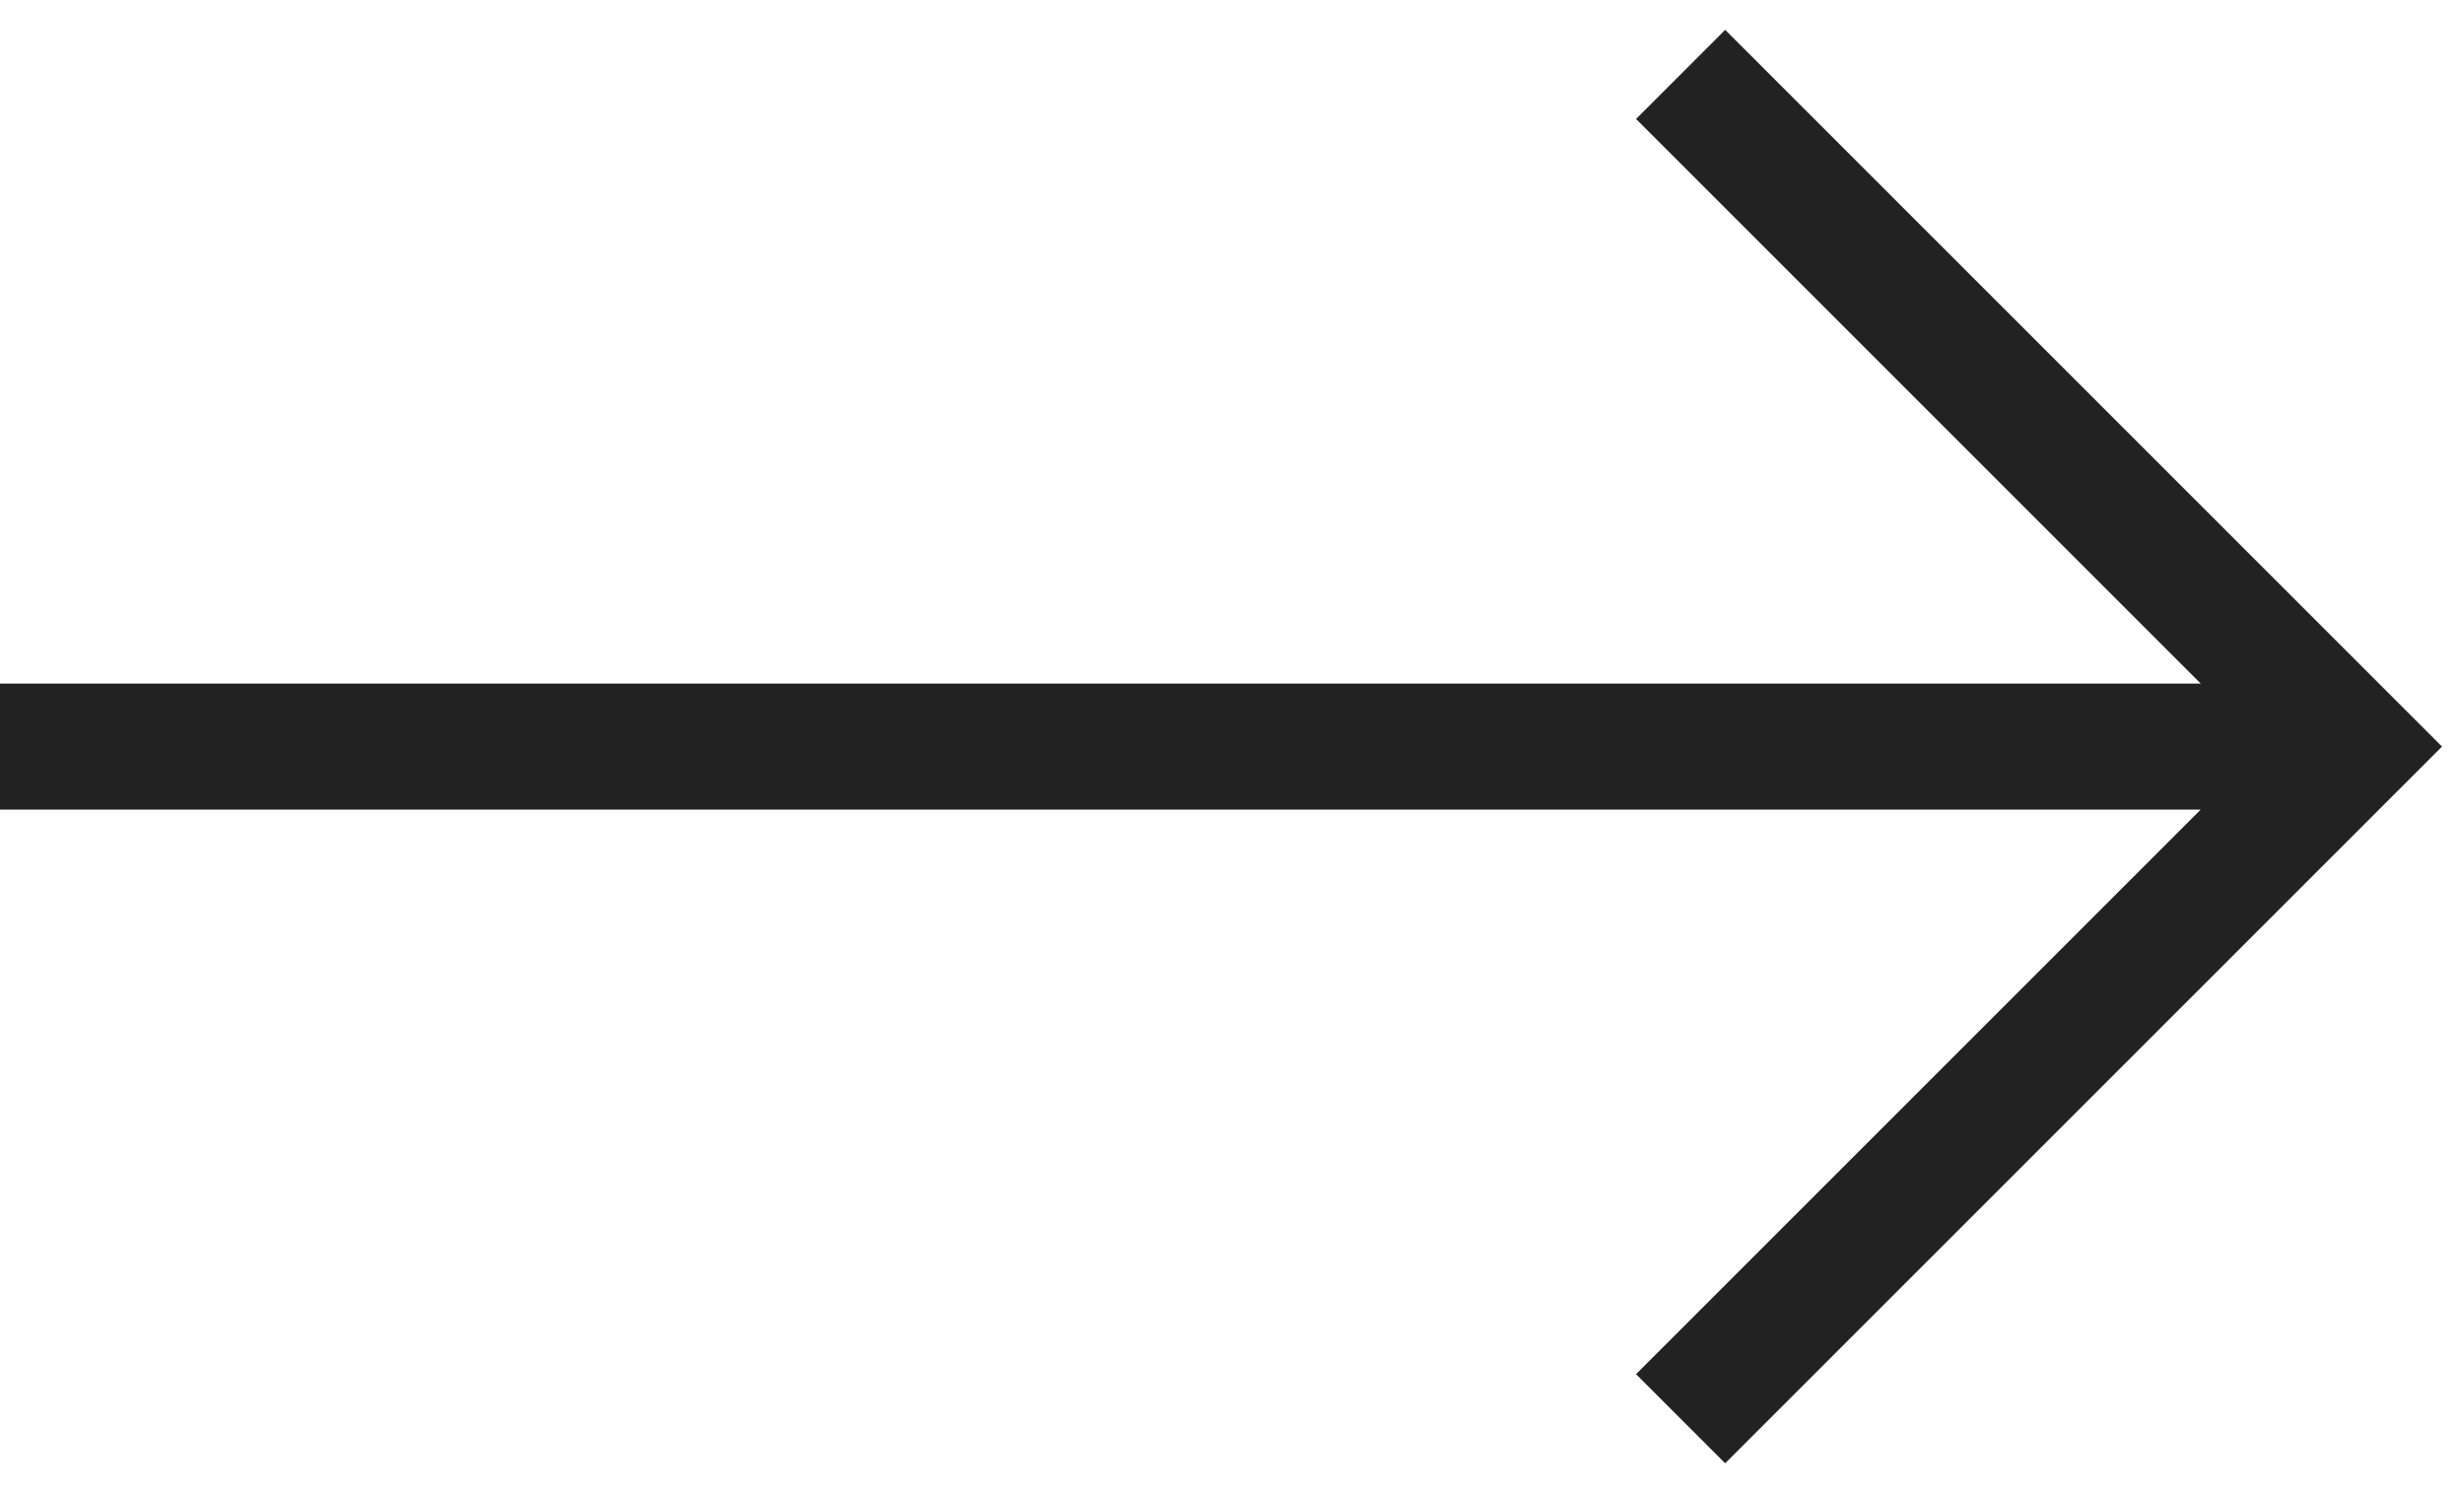 <svg width="66" height="40" viewBox="0 0 66 40" fill="none" xmlns="http://www.w3.org/2000/svg">
<path fill-rule="evenodd" clip-rule="evenodd" d="M58.948 21.688H0V18.312H58.948L43.823 3.187L46.21 0.8L65.411 20L46.21 39.2L43.823 36.813L58.948 21.688Z" fill="#222222"/>
</svg>
